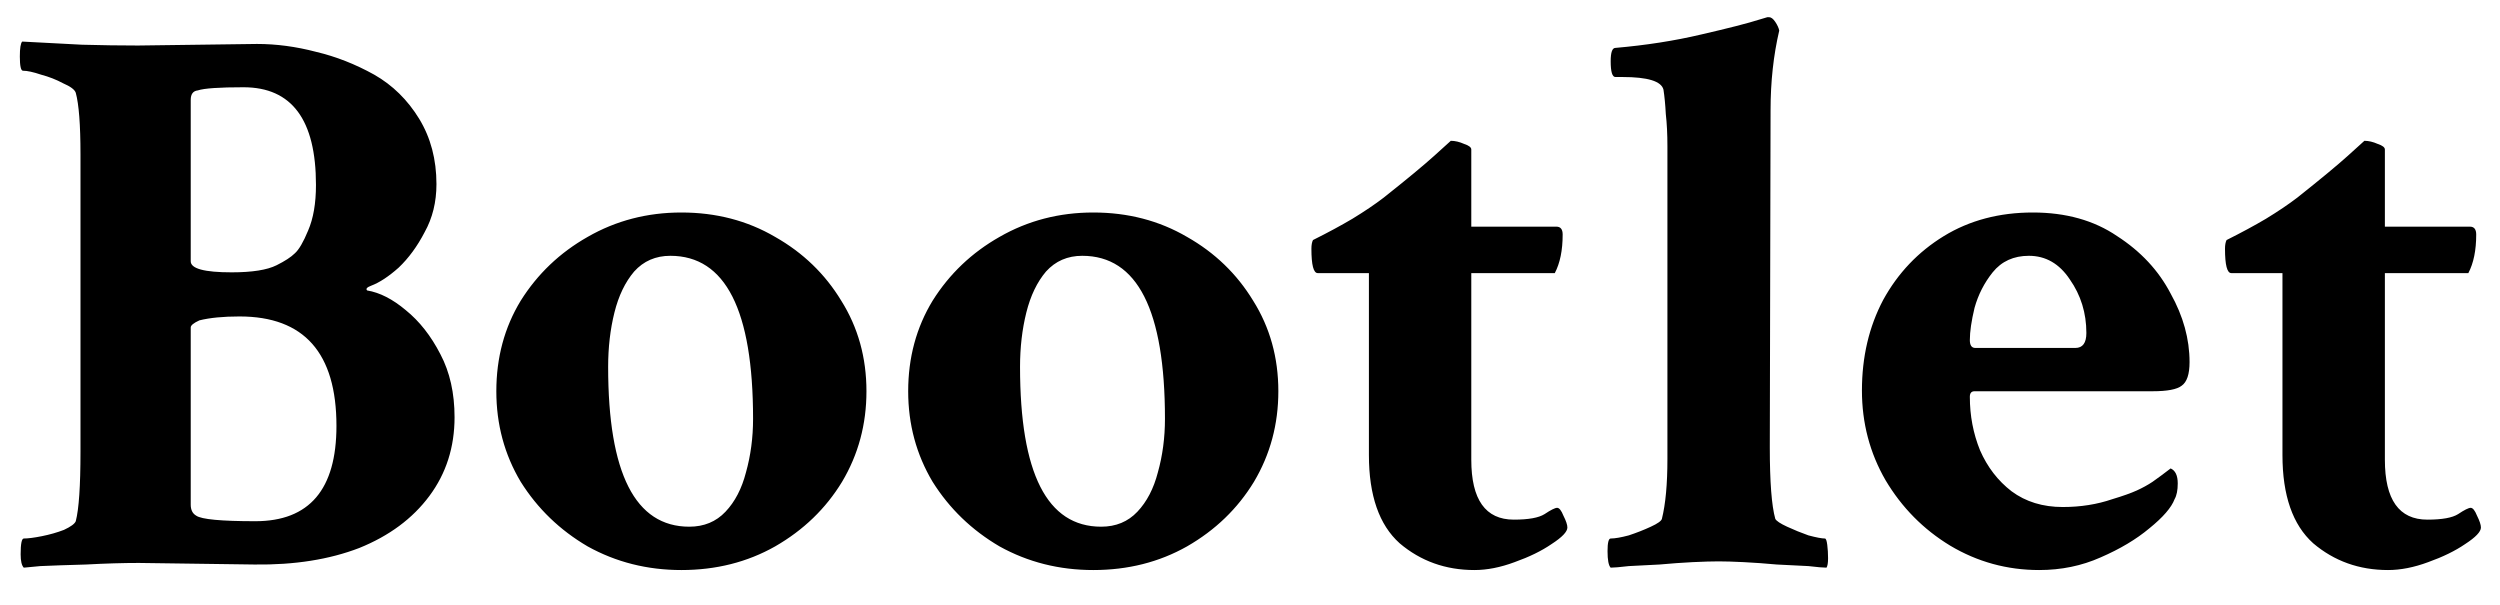 <svg width="62" height="15" viewBox="0 0 62 15" fill="none" xmlns="http://www.w3.org/2000/svg">
<path d="M0.59 14.078C0.538 14.026 0.512 13.915 0.512 13.746C0.512 13.486 0.538 13.355 0.59 13.355C0.694 13.355 0.844 13.336 1.039 13.297C1.234 13.258 1.417 13.206 1.586 13.141C1.755 13.062 1.853 12.991 1.879 12.926C1.957 12.626 1.996 12.053 1.996 11.207V3.824C1.996 3.095 1.957 2.587 1.879 2.301C1.853 2.223 1.749 2.145 1.566 2.066C1.397 1.975 1.215 1.904 1.02 1.852C0.824 1.786 0.674 1.754 0.57 1.754C0.518 1.754 0.492 1.637 0.492 1.402C0.492 1.194 0.512 1.07 0.551 1.031C1.072 1.057 1.566 1.083 2.035 1.109C2.517 1.122 2.979 1.129 3.422 1.129L6.371 1.09C6.853 1.09 7.341 1.155 7.836 1.285C8.331 1.402 8.812 1.591 9.281 1.852C9.737 2.112 10.108 2.477 10.395 2.945C10.681 3.414 10.824 3.954 10.824 4.566C10.824 5.009 10.727 5.406 10.531 5.758C10.349 6.109 10.134 6.402 9.887 6.637C9.639 6.858 9.411 7.008 9.203 7.086C9.099 7.125 9.066 7.164 9.105 7.203C9.418 7.255 9.737 7.418 10.062 7.691C10.401 7.965 10.688 8.329 10.922 8.785C11.156 9.228 11.273 9.749 11.273 10.348C11.273 11.09 11.065 11.741 10.648 12.301C10.232 12.861 9.652 13.29 8.91 13.59C8.168 13.876 7.302 14.013 6.312 14L3.441 13.961C3.051 13.961 2.615 13.974 2.133 14C1.664 14.013 1.286 14.026 1 14.039L0.59 14.078ZM5.746 6.754C6.254 6.754 6.625 6.695 6.859 6.578C7.068 6.474 7.217 6.376 7.309 6.285C7.413 6.194 7.523 6.005 7.641 5.719C7.771 5.419 7.836 5.042 7.836 4.586C7.836 2.971 7.237 2.164 6.039 2.164C5.44 2.164 5.062 2.19 4.906 2.242C4.789 2.255 4.73 2.333 4.73 2.477V6.48C4.73 6.663 5.069 6.754 5.746 6.754ZM6.332 12.926C7.673 12.926 8.344 12.138 8.344 10.562C8.344 8.753 7.543 7.848 5.941 7.848C5.538 7.848 5.206 7.88 4.945 7.945C4.802 8.01 4.73 8.069 4.73 8.121V12.516C4.73 12.646 4.776 12.737 4.867 12.789C4.997 12.88 5.486 12.926 6.332 12.926ZM16.898 14.137C16.052 14.137 15.277 13.941 14.574 13.551C13.884 13.147 13.331 12.613 12.914 11.949C12.51 11.272 12.309 10.523 12.309 9.703C12.309 8.87 12.51 8.121 12.914 7.457C13.331 6.793 13.884 6.266 14.574 5.875C15.277 5.471 16.052 5.27 16.898 5.27C17.758 5.27 18.533 5.471 19.223 5.875C19.913 6.266 20.46 6.793 20.863 7.457C21.28 8.121 21.488 8.87 21.488 9.703C21.488 10.523 21.287 11.272 20.883 11.949C20.479 12.613 19.926 13.147 19.223 13.551C18.533 13.941 17.758 14.137 16.898 14.137ZM17.094 13.062C17.458 13.062 17.758 12.939 17.992 12.691C18.227 12.444 18.396 12.118 18.5 11.715C18.617 11.298 18.676 10.855 18.676 10.387C18.676 7.691 17.992 6.344 16.625 6.344C16.26 6.344 15.961 6.474 15.727 6.734C15.505 6.995 15.342 7.333 15.238 7.75C15.134 8.167 15.082 8.616 15.082 9.098C15.082 11.741 15.753 13.062 17.094 13.062ZM27.113 14.137C26.267 14.137 25.492 13.941 24.789 13.551C24.099 13.147 23.546 12.613 23.129 11.949C22.725 11.272 22.523 10.523 22.523 9.703C22.523 8.87 22.725 8.121 23.129 7.457C23.546 6.793 24.099 6.266 24.789 5.875C25.492 5.471 26.267 5.27 27.113 5.27C27.973 5.27 28.747 5.471 29.438 5.875C30.128 6.266 30.674 6.793 31.078 7.457C31.495 8.121 31.703 8.87 31.703 9.703C31.703 10.523 31.501 11.272 31.098 11.949C30.694 12.613 30.141 13.147 29.438 13.551C28.747 13.941 27.973 14.137 27.113 14.137ZM27.309 13.062C27.673 13.062 27.973 12.939 28.207 12.691C28.441 12.444 28.611 12.118 28.715 11.715C28.832 11.298 28.891 10.855 28.891 10.387C28.891 7.691 28.207 6.344 26.84 6.344C26.475 6.344 26.176 6.474 25.941 6.734C25.72 6.995 25.557 7.333 25.453 7.75C25.349 8.167 25.297 8.616 25.297 9.098C25.297 11.741 25.967 13.062 27.309 13.062ZM36.566 14.137C35.85 14.137 35.232 13.915 34.711 13.473C34.203 13.017 33.949 12.288 33.949 11.285V6.773H32.68C32.575 6.773 32.523 6.572 32.523 6.168C32.523 6.077 32.536 6.005 32.562 5.953C32.927 5.771 33.253 5.595 33.539 5.426C33.839 5.243 34.099 5.068 34.32 4.898C34.893 4.443 35.31 4.098 35.57 3.863C35.831 3.629 35.967 3.505 35.98 3.492C36.085 3.492 36.195 3.518 36.312 3.57C36.43 3.609 36.488 3.655 36.488 3.707V5.621H38.598C38.702 5.621 38.754 5.686 38.754 5.816C38.754 6.207 38.689 6.526 38.559 6.773H36.488V11.402C36.488 12.392 36.84 12.887 37.543 12.887C37.908 12.887 38.161 12.841 38.305 12.75C38.461 12.646 38.565 12.594 38.617 12.594C38.669 12.594 38.721 12.659 38.773 12.789C38.839 12.919 38.871 13.017 38.871 13.082C38.871 13.186 38.741 13.323 38.48 13.492C38.233 13.662 37.927 13.811 37.562 13.941C37.211 14.072 36.879 14.137 36.566 14.137ZM39.945 14.078C39.893 14.026 39.867 13.889 39.867 13.668C39.867 13.46 39.893 13.355 39.945 13.355C40.05 13.355 40.199 13.329 40.395 13.277C40.59 13.212 40.772 13.141 40.941 13.062C41.111 12.984 41.202 12.919 41.215 12.867C41.306 12.503 41.352 12.008 41.352 11.383V3.629C41.352 3.329 41.339 3.062 41.312 2.828C41.3 2.594 41.28 2.392 41.254 2.223C41.202 2.014 40.863 1.91 40.238 1.91H40.062C39.984 1.91 39.945 1.78 39.945 1.52C39.945 1.298 39.984 1.188 40.062 1.188C40.818 1.122 41.527 1.012 42.191 0.855C42.868 0.699 43.35 0.576 43.637 0.484L43.832 0.426H43.871C43.923 0.426 43.975 0.465 44.027 0.543C44.079 0.621 44.112 0.693 44.125 0.758C43.982 1.37 43.91 2.027 43.91 2.73L43.891 11.09C43.891 11.949 43.936 12.542 44.027 12.867C44.053 12.919 44.151 12.984 44.32 13.062C44.49 13.141 44.665 13.212 44.848 13.277C45.043 13.329 45.18 13.355 45.258 13.355C45.284 13.355 45.303 13.408 45.316 13.512C45.329 13.616 45.336 13.727 45.336 13.844C45.336 13.961 45.323 14.039 45.297 14.078C45.219 14.078 45.069 14.065 44.848 14.039C44.626 14.026 44.366 14.013 44.066 14C43.78 13.974 43.507 13.954 43.246 13.941C42.986 13.928 42.777 13.922 42.621 13.922C42.465 13.922 42.25 13.928 41.977 13.941C41.716 13.954 41.443 13.974 41.156 14C40.87 14.013 40.616 14.026 40.395 14.039C40.173 14.065 40.023 14.078 39.945 14.078ZM50.57 14.137C49.776 14.137 49.04 13.935 48.363 13.531C47.699 13.128 47.165 12.587 46.762 11.91C46.371 11.233 46.176 10.491 46.176 9.684C46.176 8.85 46.352 8.102 46.703 7.438C47.068 6.773 47.569 6.246 48.207 5.855C48.845 5.465 49.581 5.27 50.414 5.27C51.234 5.27 51.931 5.465 52.504 5.855C53.09 6.233 53.533 6.708 53.832 7.281C54.145 7.841 54.301 8.408 54.301 8.98C54.301 9.28 54.236 9.475 54.105 9.566C53.988 9.658 53.747 9.703 53.383 9.703H48.969C48.891 9.703 48.852 9.749 48.852 9.84C48.852 10.309 48.936 10.751 49.105 11.168C49.288 11.585 49.548 11.923 49.887 12.184C50.238 12.444 50.661 12.574 51.156 12.574C51.599 12.574 52.009 12.509 52.387 12.379C52.647 12.301 52.849 12.229 52.992 12.164C53.135 12.099 53.266 12.027 53.383 11.949C53.513 11.858 53.663 11.747 53.832 11.617C53.949 11.669 54.008 11.793 54.008 11.988C54.008 12.158 53.982 12.288 53.93 12.379C53.852 12.587 53.643 12.828 53.305 13.102C52.979 13.375 52.575 13.616 52.094 13.824C51.625 14.033 51.117 14.137 50.57 14.137ZM48.988 8.629H51.469C51.651 8.629 51.742 8.505 51.742 8.258C51.742 7.763 51.605 7.32 51.332 6.93C51.072 6.539 50.733 6.344 50.316 6.344C49.939 6.344 49.639 6.48 49.418 6.754C49.21 7.014 49.06 7.307 48.969 7.633C48.891 7.958 48.852 8.225 48.852 8.434C48.852 8.564 48.897 8.629 48.988 8.629ZM59.223 14.137C58.507 14.137 57.888 13.915 57.367 13.473C56.859 13.017 56.605 12.288 56.605 11.285V6.773H55.336C55.232 6.773 55.18 6.572 55.18 6.168C55.18 6.077 55.193 6.005 55.219 5.953C55.583 5.771 55.909 5.595 56.195 5.426C56.495 5.243 56.755 5.068 56.977 4.898C57.55 4.443 57.966 4.098 58.227 3.863C58.487 3.629 58.624 3.505 58.637 3.492C58.741 3.492 58.852 3.518 58.969 3.57C59.086 3.609 59.145 3.655 59.145 3.707V5.621H61.254C61.358 5.621 61.41 5.686 61.41 5.816C61.41 6.207 61.345 6.526 61.215 6.773H59.145V11.402C59.145 12.392 59.496 12.887 60.199 12.887C60.564 12.887 60.818 12.841 60.961 12.75C61.117 12.646 61.221 12.594 61.273 12.594C61.325 12.594 61.378 12.659 61.43 12.789C61.495 12.919 61.527 13.017 61.527 13.082C61.527 13.186 61.397 13.323 61.137 13.492C60.889 13.662 60.583 13.811 60.219 13.941C59.867 14.072 59.535 14.137 59.223 14.137Z" fill="black"/>
</svg>
